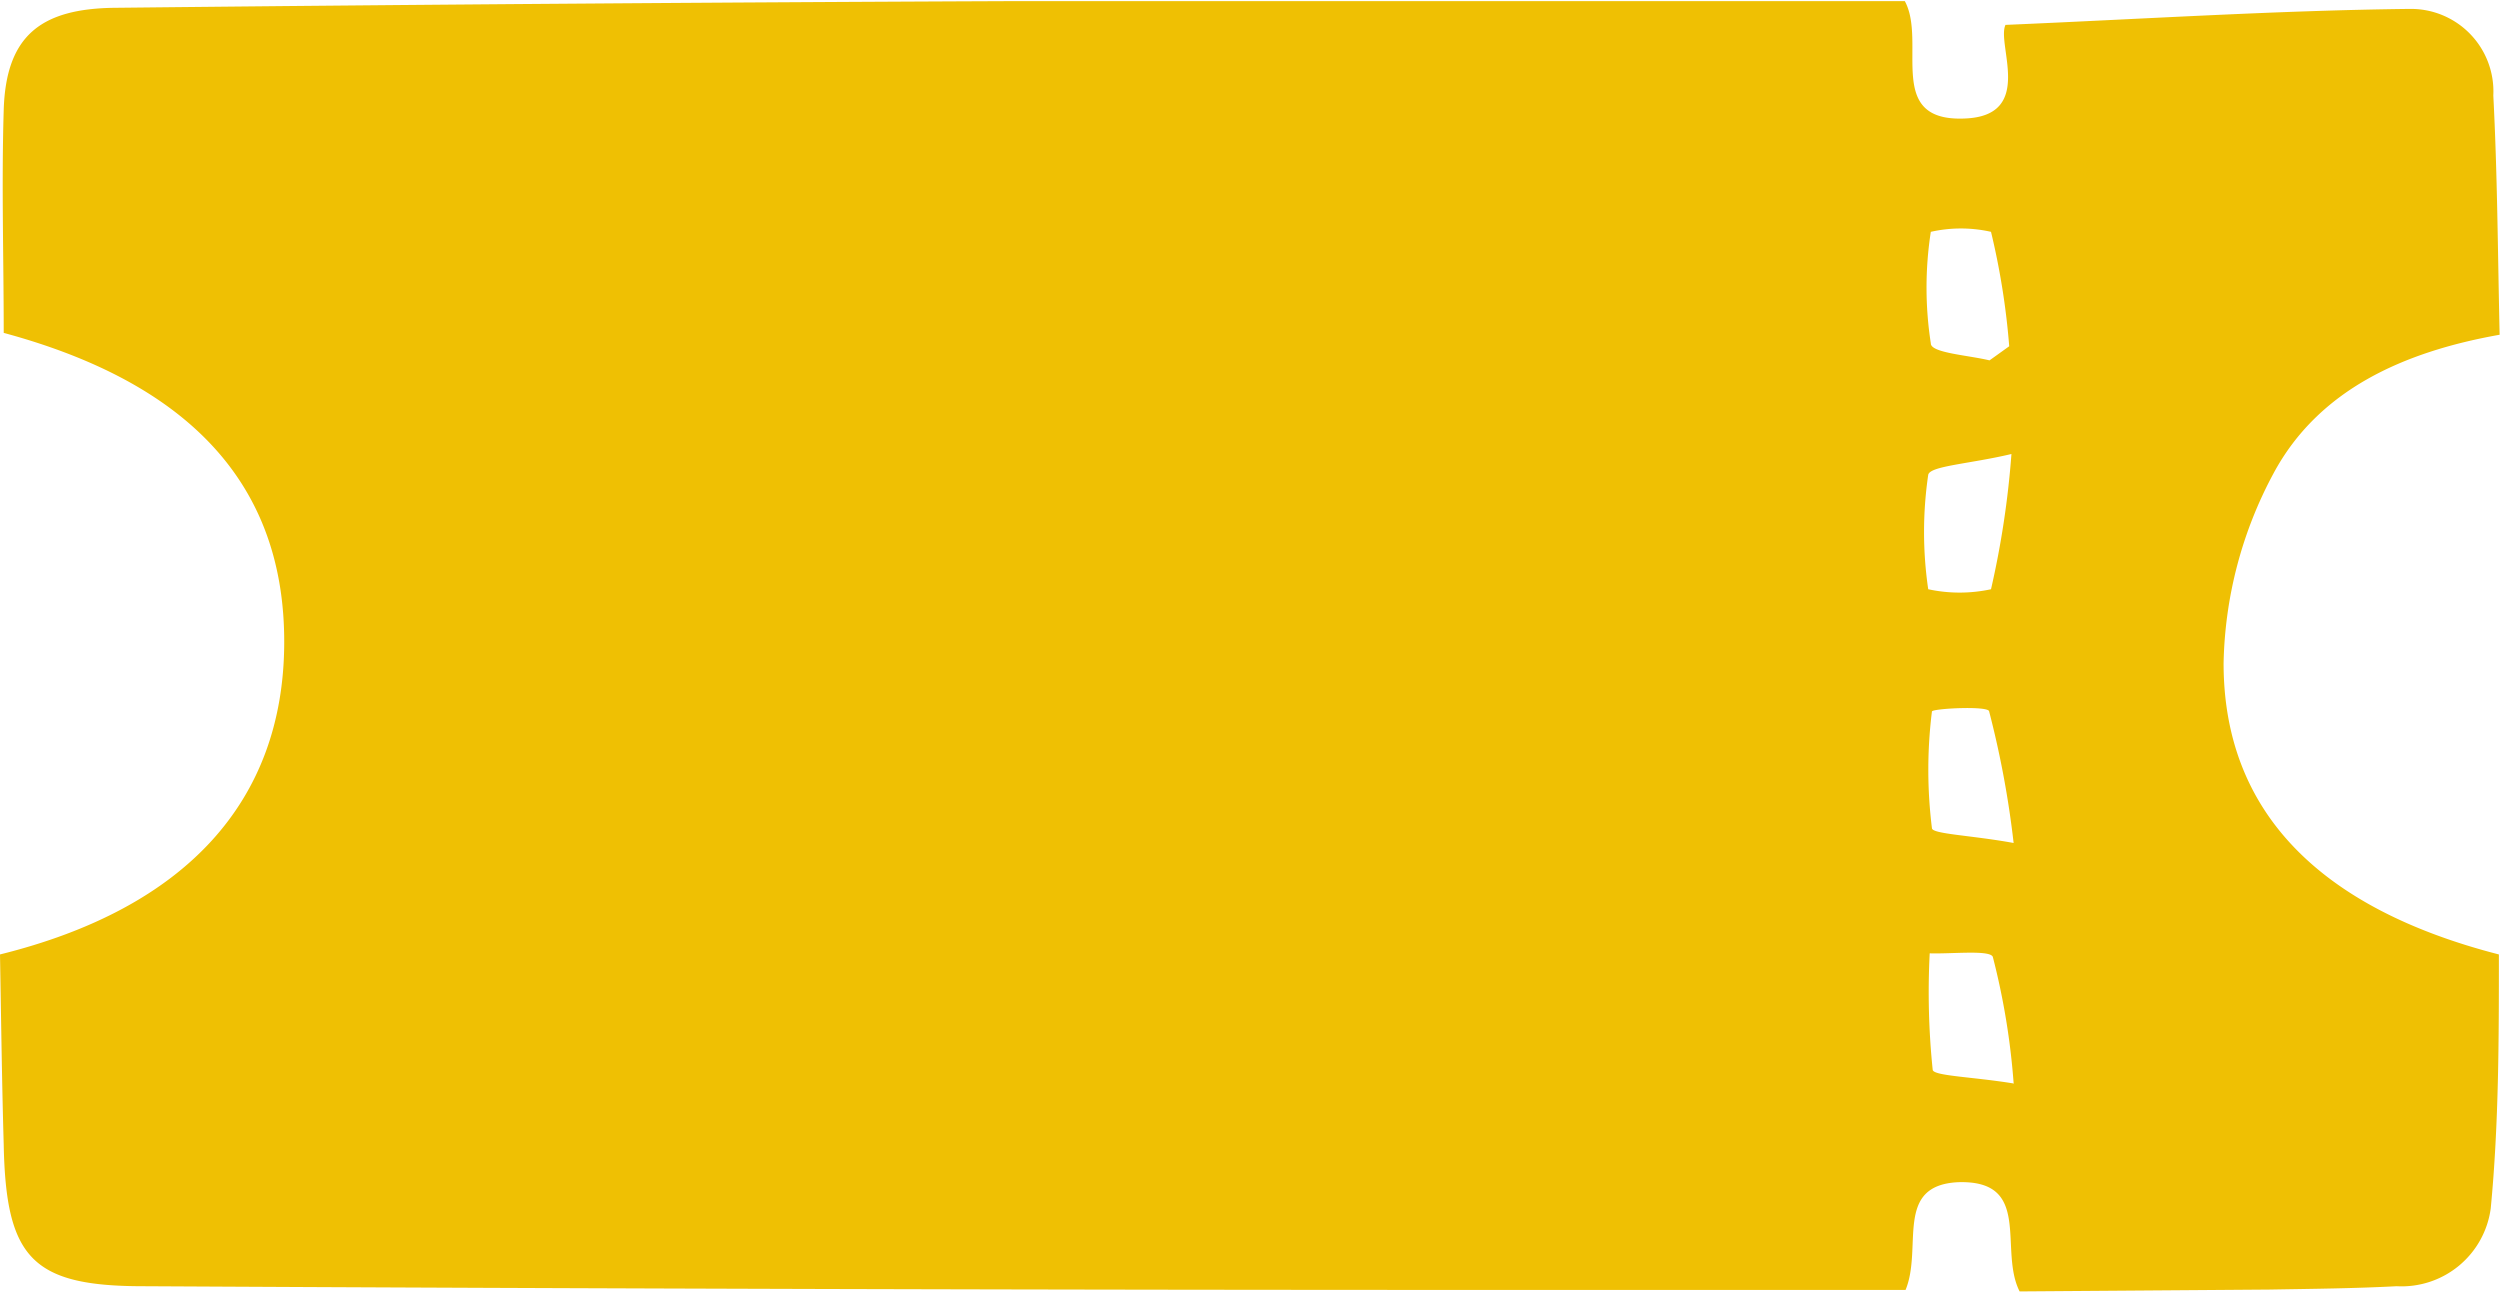<svg id="Layer_1" data-name="Layer 1" xmlns="http://www.w3.org/2000/svg" viewBox="0 0 67.29 34.77"><defs><style>.cls-1{fill:#efc003;}</style></defs><path class="cls-1" d="M.64,33.81c5-1.24,7.63-4.12,7.65-8.37s-2.52-7-7.55-8.36c0-2-.06-4,0-6s1-2.73,3-2.75Q15.88,8.2,28,8.15c8,0,16,0,23.91,0,.6,1.11-.55,3.25,1.61,3.16,1.9-.07.85-2,1.1-2.52,3.76-.16,7.32-.39,10.88-.43a2.22,2.22,0,0,1,2.25,2.33c.11,2.11.12,4.23.17,6.44-2.59.46-4.87,1.48-6.08,3.72a11.23,11.23,0,0,0-1.35,5.12c0,4,2.59,6.6,7.41,7.84,0,2.24,0,4.56-.22,6.84a2.42,2.42,0,0,1-2.53,2.09c-1.14.06-2.28.07-3.42.09L55,42.88c-.57-1.12.36-3-1.65-2.94-1.74.08-.95,1.76-1.42,2.9l-10.59,0q-18.42,0-36.84-.1c-3,0-3.7-.76-3.76-3.81C.69,37.18.67,35.48.64,33.81ZM54.78,20.34c-1.14.27-2.19.32-2.24.56a10.61,10.61,0,0,0,0,3.08,4,4,0,0,0,1.69,0A24.33,24.33,0,0,0,54.78,20.34Zm-.59-2.52.53-.38a19.76,19.76,0,0,0-.49-3.08,3.68,3.68,0,0,0-1.62,0,9.81,9.81,0,0,0,0,3C52.6,17.62,53.62,17.68,54.19,17.82Zm.65,13a25.67,25.67,0,0,0-.66-3.55c0-.16-1.53-.08-1.54,0a12.7,12.7,0,0,0,0,3.14C52.64,30.57,53.69,30.6,54.84,30.81Zm0,6.47a19.29,19.29,0,0,0-.56-3.41c-.06-.2-1.11-.08-1.7-.1a20.36,20.36,0,0,0,.08,3.13C52.66,37.08,53.71,37.1,54.82,37.28Z" transform="translate(-0.64 -8.12)"/></svg>